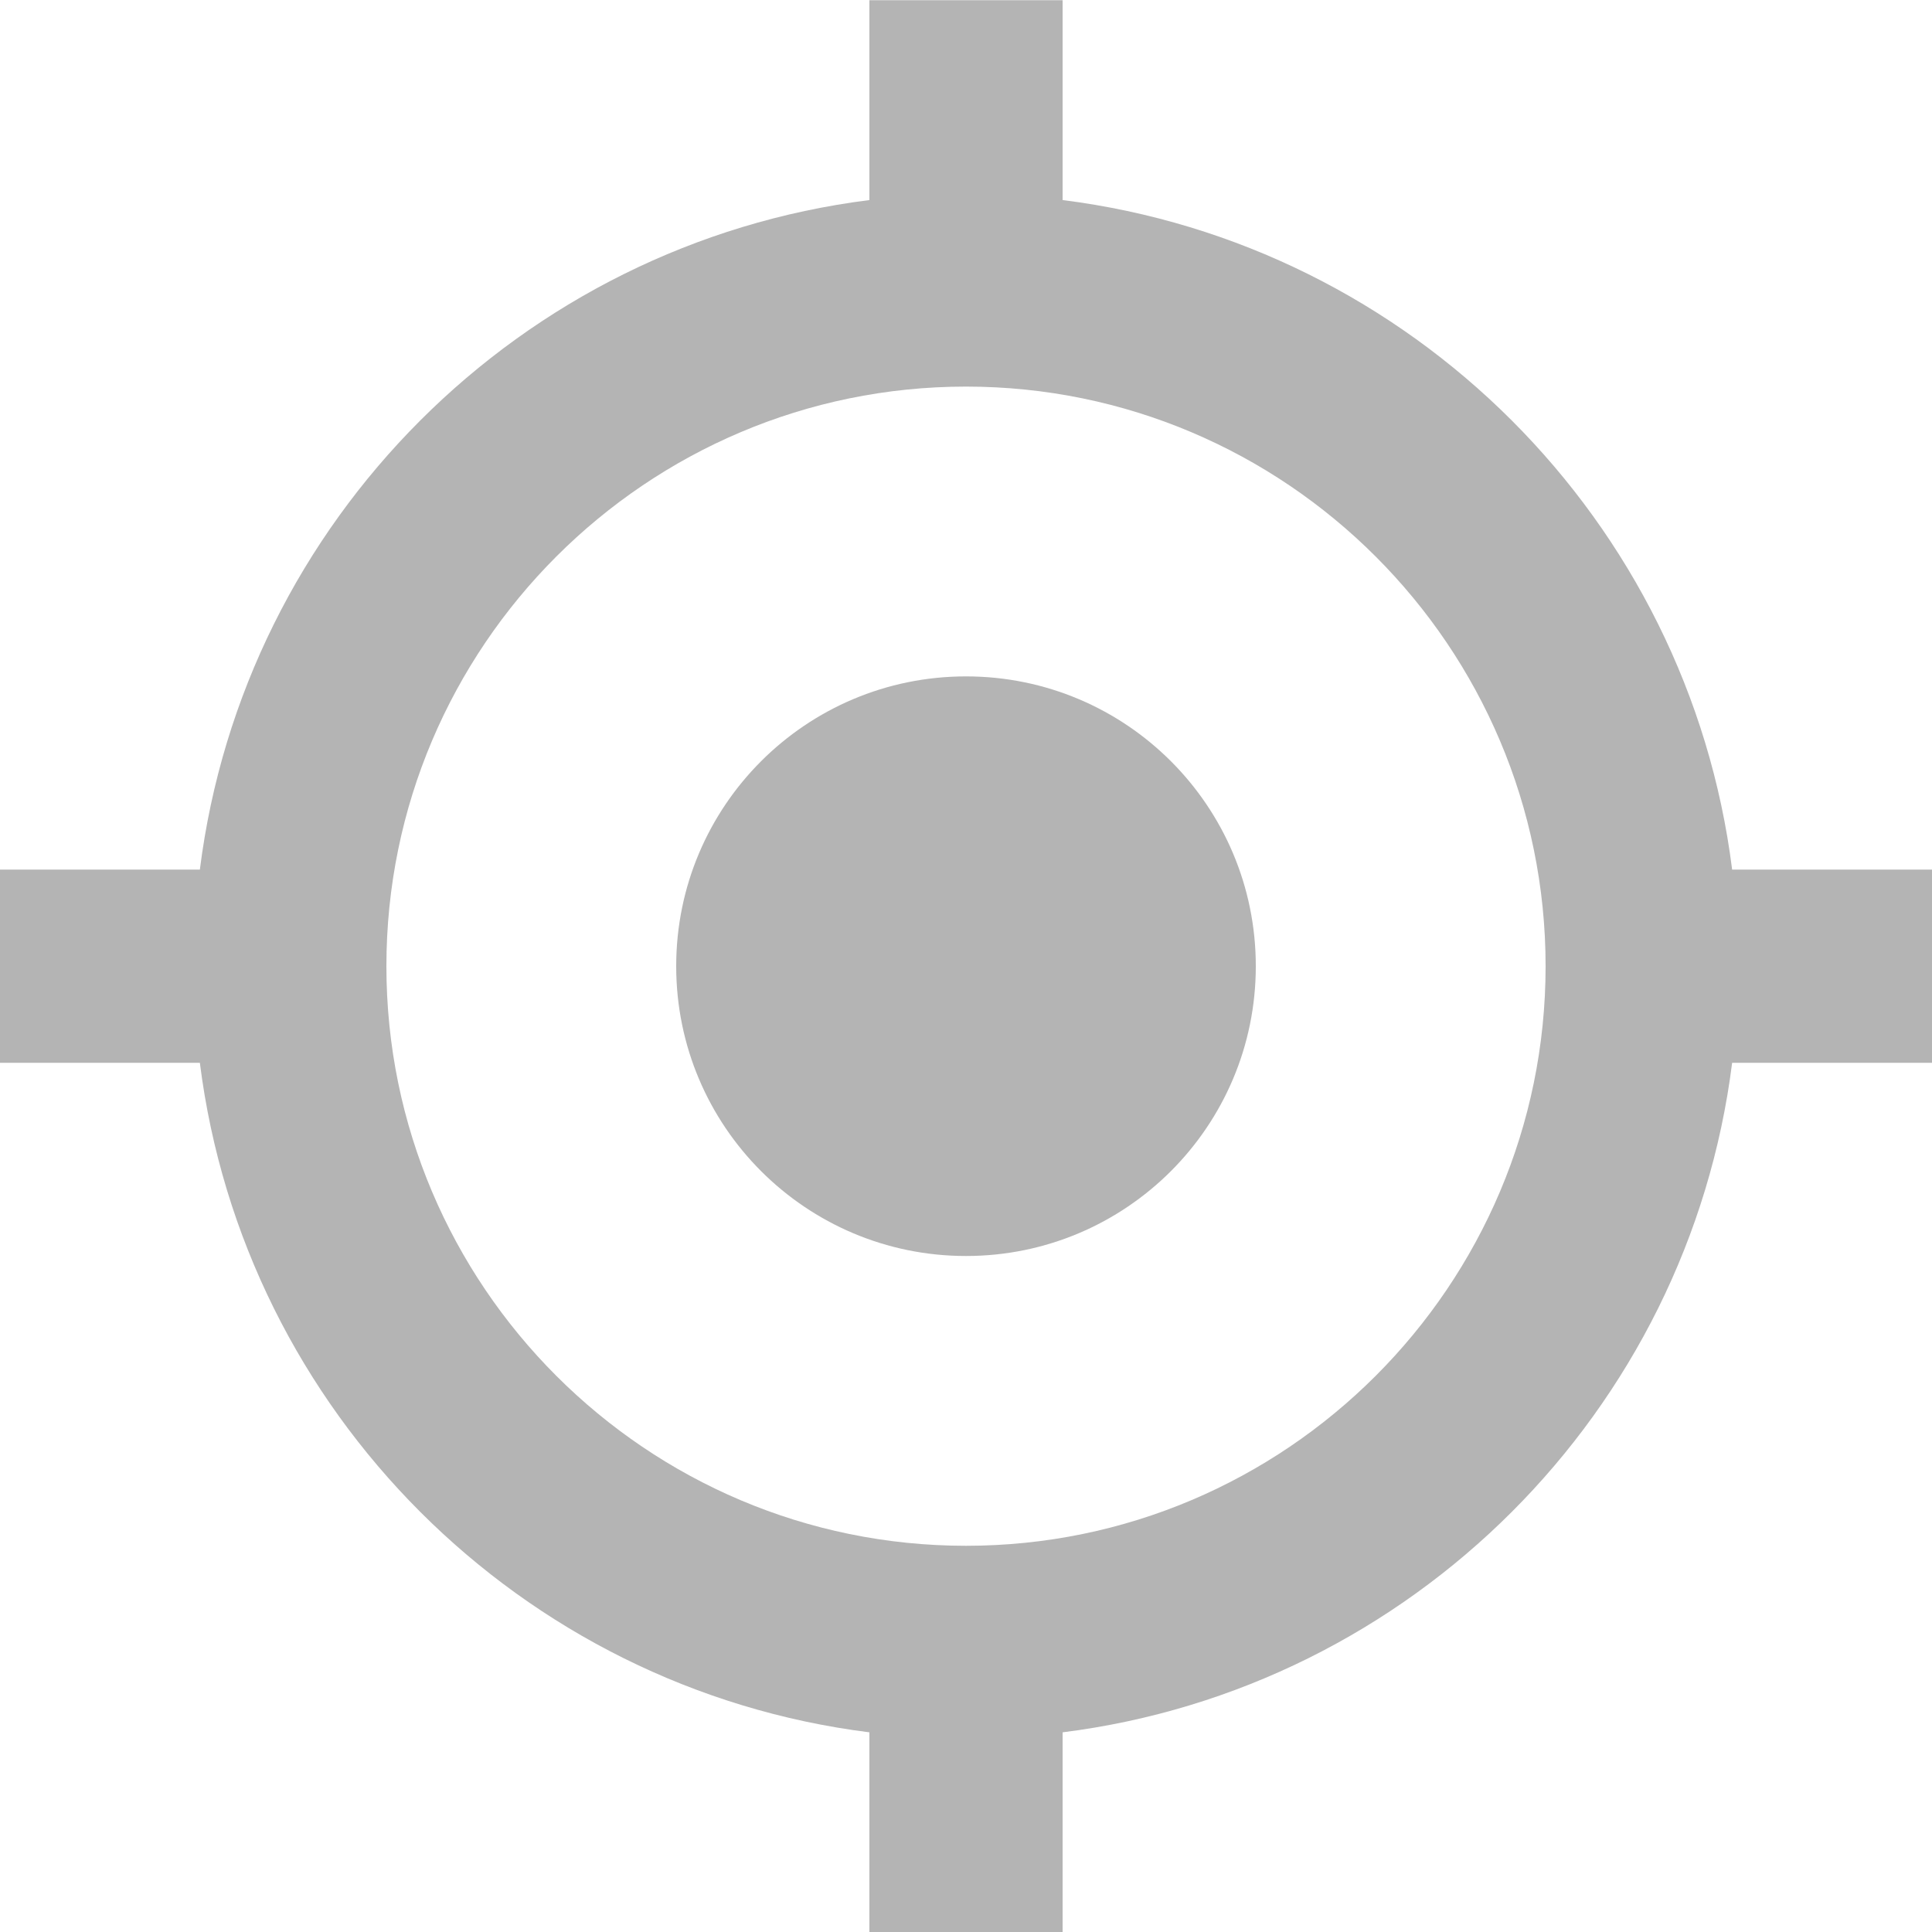 <?xml version="1.0" encoding="UTF-8"?>
<svg width="20px" height="20px" viewBox="0 0 20 20" version="1.1" xmlns="http://www.w3.org/2000/svg" xmlns:xlink="http://www.w3.org/1999/xlink">
    <!-- Generator: Sketch 42 (36781) - http://www.bohemiancoding.com/sketch -->
    <title>Fill 524 + Fill 525</title>
    <desc>Created with Sketch.</desc>
    <defs></defs>
    <g id="Page-1" stroke="none" stroke-width="1" fill="none" fill-rule="evenodd">
        <g id="Solid-Icons" transform="translate(-98, -962)" fill="#B4B4B4">
            <g id="Fill-524-+-Fill-525" transform="translate(98, 962)">
                <path d="M10,7.002 C8.343,7.002 7,8.344 7,10.002 C7,11.659 8.343,13.002 10,13.002 C11.657,13.002 13,11.659 13,10.002 C13,8.344 11.657,7.002 10,7.002" id="Fill-524"></path>
                <path d="M10,16.002 C6.691,16.002 4,13.311 4,10.002 C4,6.693 6.691,4.002 10,4.002 C13.309,4.002 16,6.693 16,10.002 C16,13.311 13.309,16.002 10,16.002 L10,16.002 Z M20,9.002 L17.931,9.002 C17.477,5.391 14.612,2.525 11,2.071 L11,0.002 L9,0.002 L9,2.071 C5.389,2.525 2.523,5.391 2.069,9.002 L0,9.002 L0,11.002 L2.069,11.002 C2.523,14.613 5.389,17.479 9,17.933 L9,20.002 L11,20.002 L11,17.933 C14.612,17.479 17.477,14.613 17.931,11.002 L20,11.002 L20,9.002 Z" id="Fill-525"></path>
            </g>
        </g>
    </g>
</svg>